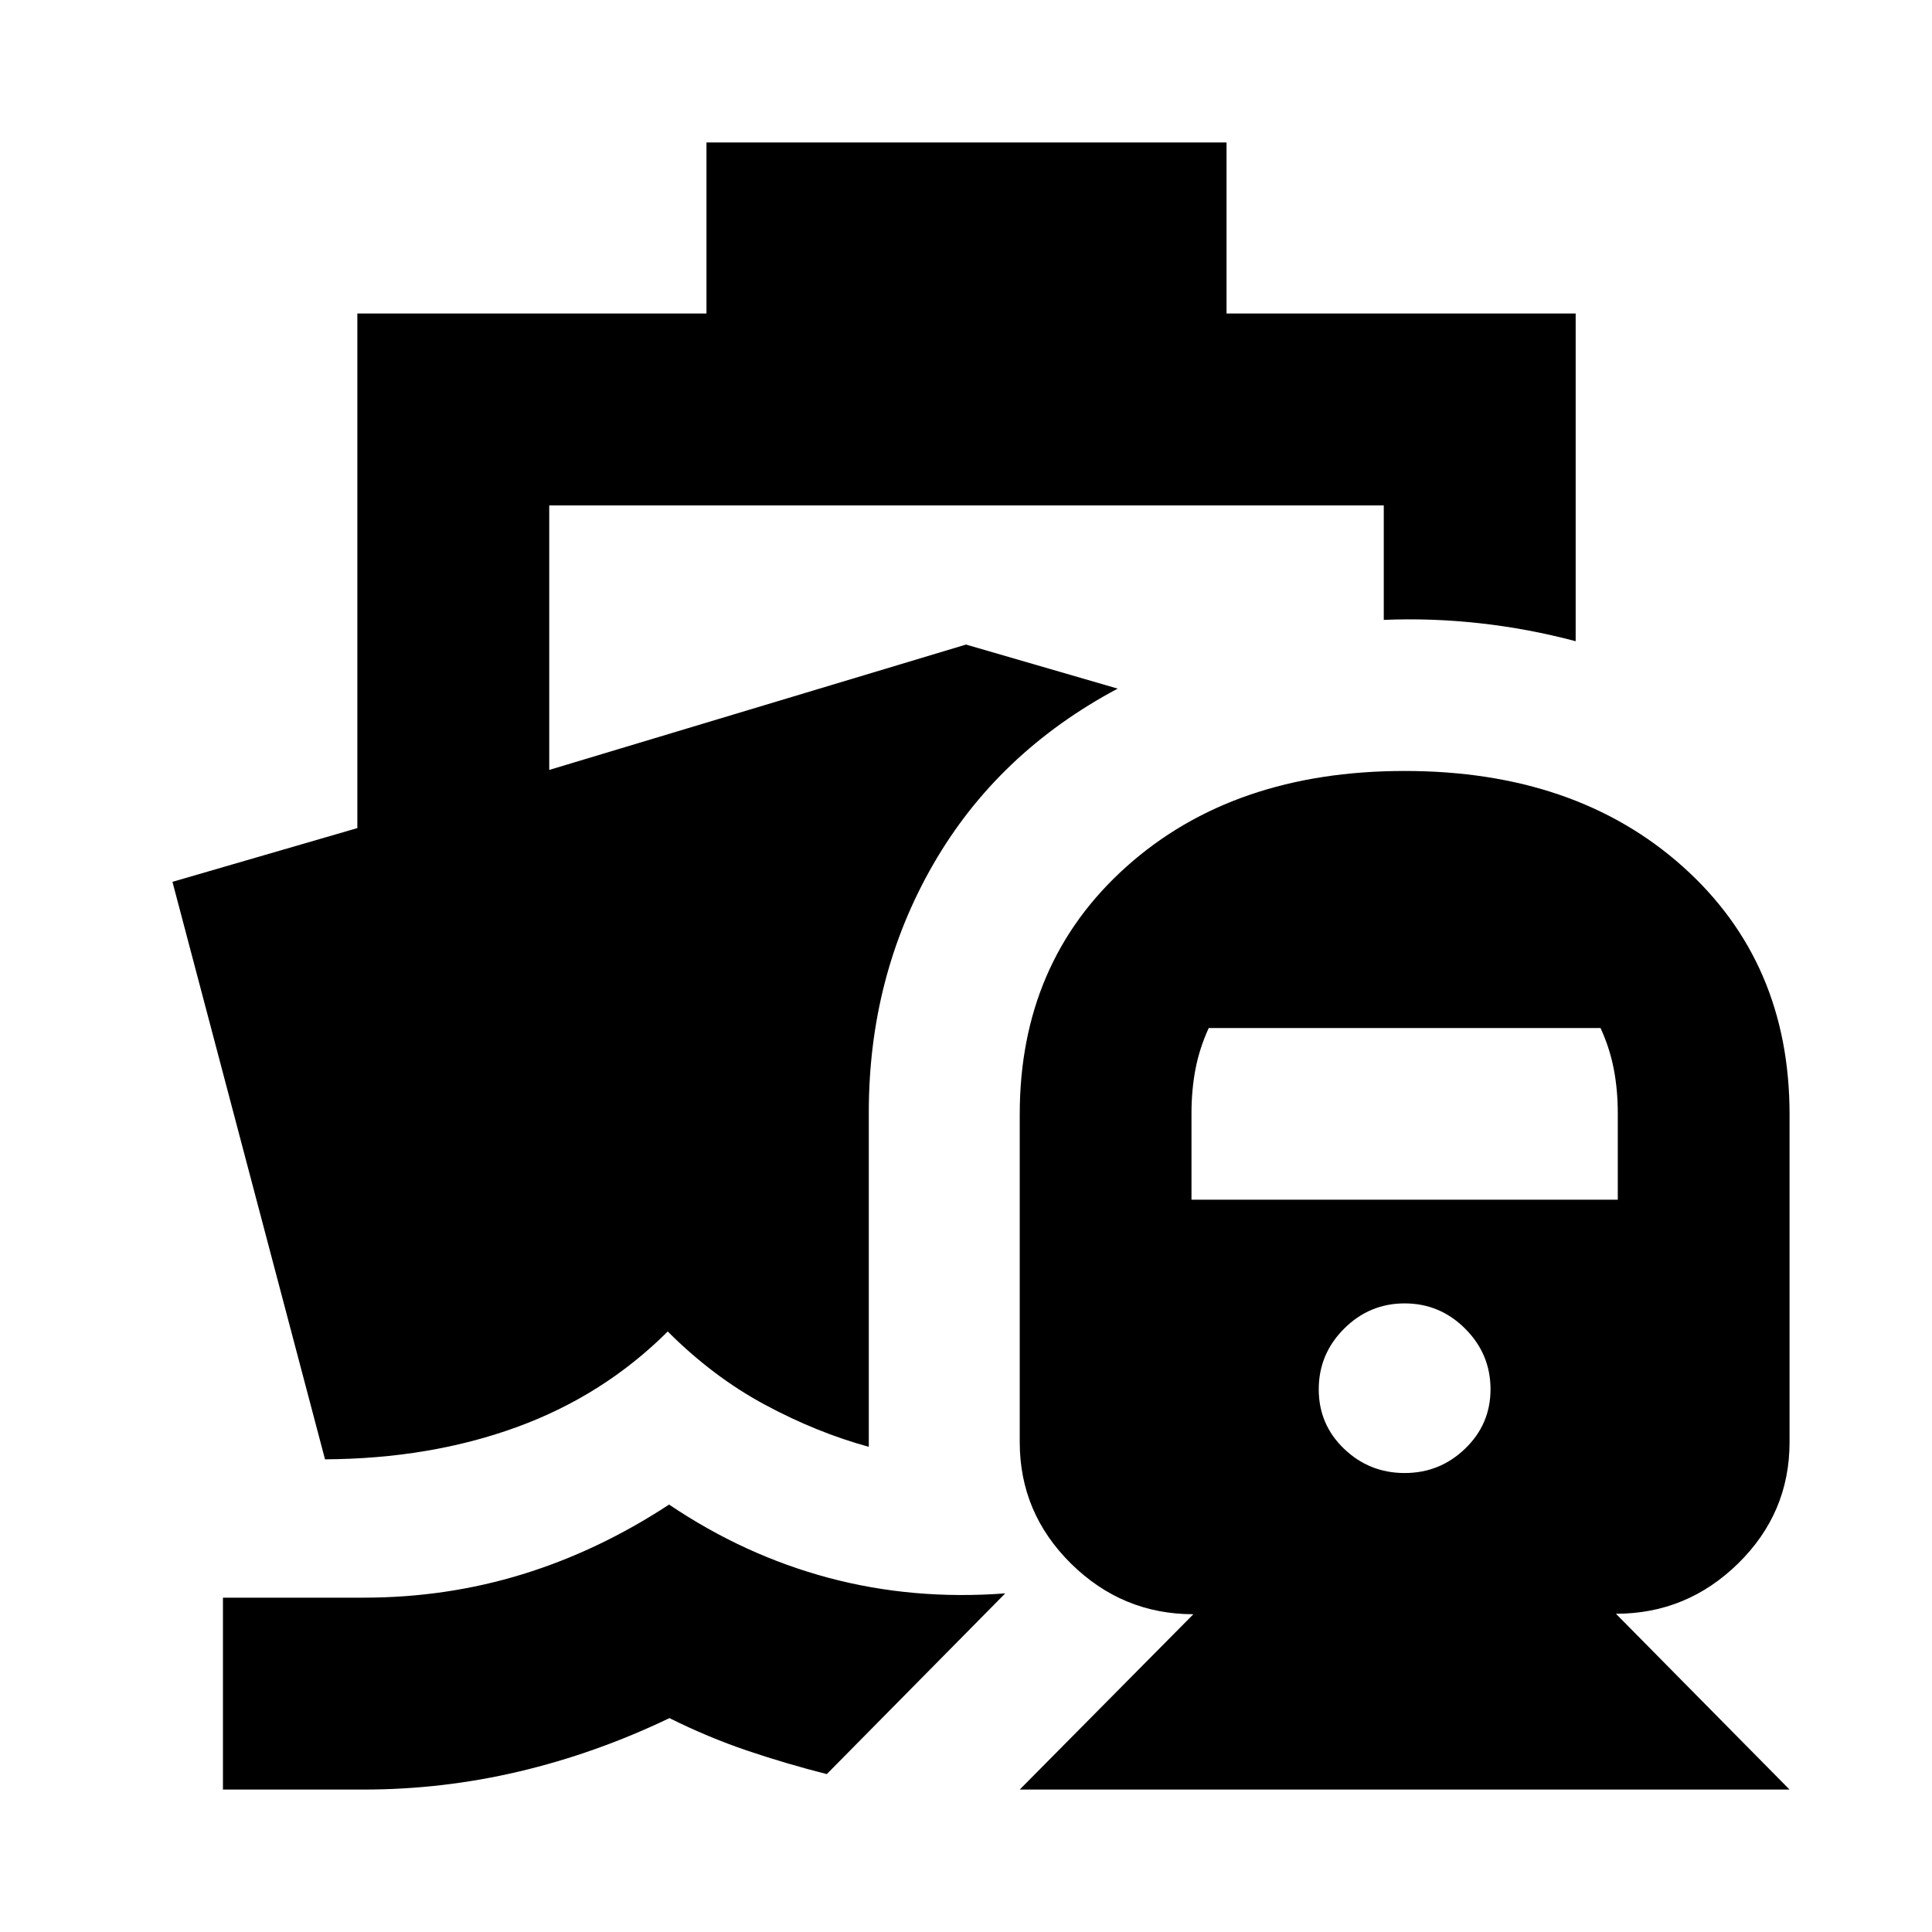 <svg xmlns="http://www.w3.org/2000/svg" height="24" viewBox="0 -960 960 960" width="24"><path d="M332.46-212.39q37.39 25.22 79.26 36.4 41.87 11.19 87.78 7.73l-88.67 89.8q-20.23-5.13-39.61-11.69-19.37-6.57-38.57-16.13-36.52 17.5-74.6 26.5-38.09 9-77.42 9h-69.85v-95.35h69.85q41.18 0 78.97-11.63t72.86-34.63ZM506.7-70.78l86.28-87.12q-35.3 0-60.79-25.15-25.49-25.16-25.49-60.36v-162.87q0-75.72 53.12-123.18 53.13-47.45 138.14-47.45 85 0 138.13 47.45 53.13 47.46 53.13 123.18v162.87q0 35.18-25.49 60.23-25.5 25.05-60.79 25.05l86.28 87.35H506.7Zm191.26-157.28q17.52 0 30.09-12.15 12.58-12.14 12.58-29.46 0-17.53-12.58-30.1-12.57-12.58-30.09-12.58-17.53 0-30.1 12.58-12.58 12.57-12.58 30.1 0 17.52 12.58 29.56 12.57 12.05 30.1 12.05ZM592.04-363.89h211.83v-42.8q0-11.77-2-22.14-2-10.38-6.57-20.34H600.61q-4.57 9.96-6.57 20.34-2 10.37-2 22.14v42.8Zm-241-525.33h258.42v85h173.48v162.83q-23.59-6.26-47.68-8.93-24.09-2.66-47.67-1.66v-56.89H272.91v131.44L480-639.72l75.37 21.89q-59.7 31.79-91.69 87.37-31.98 55.59-31.98 123.18v166.19q-25.77-7.04-51.53-20.87-25.76-13.82-48.37-36.43-31.95 31.83-75.06 47.53-43.11 15.71-95.24 15.99L85.69-521.82l91.87-26.7v-255.7h173.48v-85Z"/></svg>